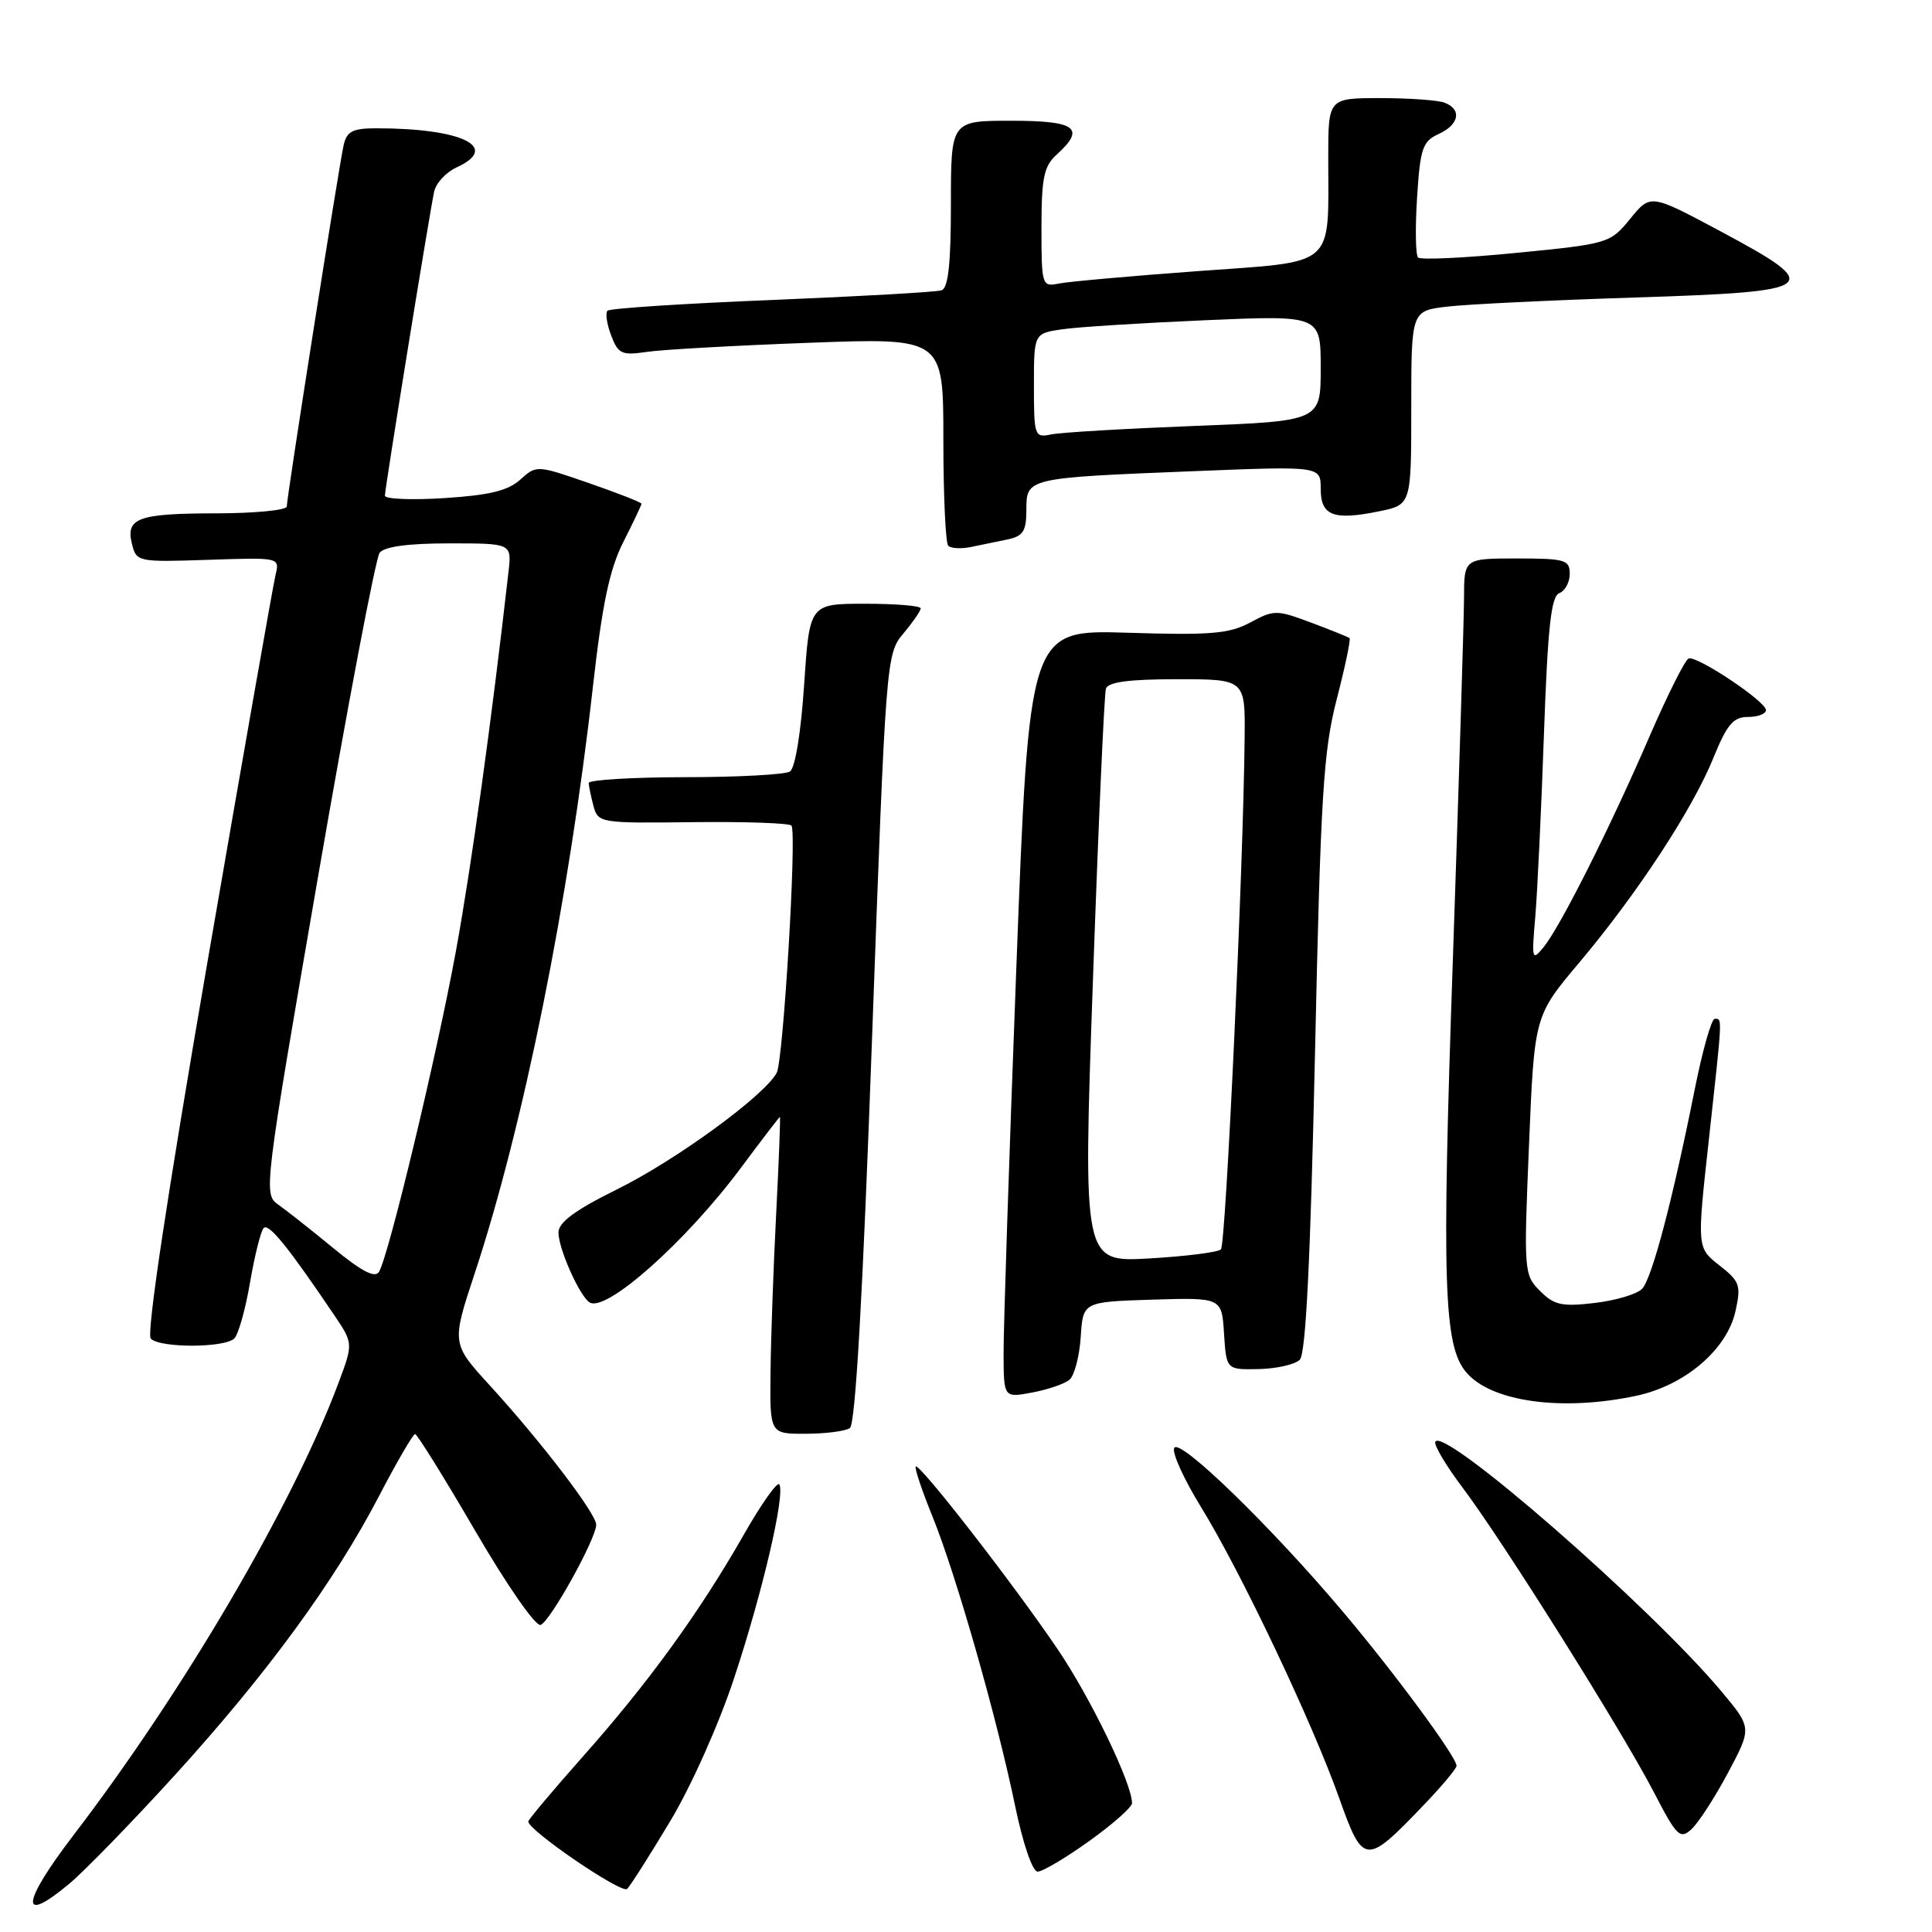 <?xml version="1.0" encoding="UTF-8" standalone="no"?>
<!DOCTYPE svg PUBLIC "-//W3C//DTD SVG 1.1//EN" "http://www.w3.org/Graphics/SVG/1.1/DTD/svg11.dtd" >
<svg xmlns="http://www.w3.org/2000/svg" xmlns:xlink="http://www.w3.org/1999/xlink" version="1.1" viewBox="0 0 256 256">
 <g >
 <path fill="currentColor"
d=" M 23.20 235.18 C 35.37 221.80 44.29 209.62 50.21 198.26 C 52.57 193.73 54.73 190.02 55.00 190.02 C 55.27 190.02 58.87 195.81 62.99 202.88 C 67.19 210.09 70.99 215.56 71.64 215.31 C 72.93 214.81 79.00 203.87 79.00 202.03 C 79.00 200.57 71.76 191.09 64.94 183.62 C 59.83 178.03 59.83 178.03 62.89 168.76 C 69.36 149.20 75.36 119.44 78.56 91.02 C 79.80 80.02 80.77 75.41 82.60 71.81 C 83.92 69.20 85.00 66.92 85.00 66.75 C 85.00 66.57 81.87 65.34 78.05 64.02 C 71.14 61.62 71.08 61.62 68.94 63.55 C 67.33 65.02 64.83 65.62 58.90 66.00 C 54.55 66.28 51.00 66.13 51.00 65.68 C 51.00 64.76 56.84 28.69 57.52 25.42 C 57.76 24.28 59.09 22.83 60.48 22.19 C 66.37 19.51 61.25 17.00 49.88 17.00 C 46.71 17.00 45.95 17.40 45.53 19.25 C 44.90 22.05 38.00 65.90 38.00 67.11 C 38.00 67.60 33.84 68.01 28.75 68.02 C 18.27 68.03 16.62 68.63 17.49 72.09 C 18.07 74.45 18.27 74.49 27.58 74.18 C 37.07 73.86 37.07 73.86 36.51 76.18 C 36.20 77.46 32.14 100.53 27.49 127.47 C 22.15 158.40 19.38 176.78 19.98 177.38 C 21.24 178.64 29.79 178.61 31.05 177.35 C 31.59 176.81 32.53 173.47 33.13 169.93 C 33.74 166.39 34.55 163.15 34.93 162.73 C 35.59 162.02 38.12 165.13 44.28 174.25 C 46.81 178.00 46.81 178.00 44.85 183.25 C 38.81 199.40 24.37 224.04 9.73 243.18 C 2.80 252.25 2.56 255.14 9.20 249.59 C 11.23 247.89 17.53 241.41 23.20 235.18 Z  M 88.79 241.34 C 91.57 236.73 95.25 228.49 97.28 222.34 C 101.04 210.99 104.05 198.07 103.27 196.69 C 103.02 196.25 100.89 199.25 98.54 203.38 C 92.70 213.62 85.93 222.96 77.28 232.70 C 73.28 237.21 70.00 241.11 70.00 241.36 C 70.00 242.54 82.40 251.00 83.10 250.29 C 83.54 249.86 86.10 245.83 88.79 241.34 Z  M 144.34 243.94 C 147.45 241.71 150.00 239.46 150.00 238.93 C 150.00 236.33 144.49 224.92 140.11 218.48 C 134.25 209.83 121.82 193.84 121.34 194.32 C 121.16 194.51 122.15 197.48 123.55 200.92 C 126.67 208.61 132.06 227.48 134.50 239.25 C 135.54 244.29 136.81 248.00 137.49 248.00 C 138.14 248.00 141.22 246.18 144.34 243.94 Z  M 188.60 239.23 C 191.02 236.71 193.00 234.35 193.00 233.98 C 193.00 232.80 184.79 221.66 177.89 213.50 C 168.42 202.28 156.38 190.58 155.60 191.84 C 155.24 192.42 156.84 195.95 159.14 199.69 C 164.43 208.29 173.85 228.13 177.44 238.23 C 180.62 247.18 180.96 247.21 188.60 239.23 Z  M 228.96 234.92 C 232.14 228.95 232.14 228.95 228.10 224.12 C 218.65 212.84 191.04 188.76 190.18 191.06 C 190.01 191.53 191.66 194.29 193.86 197.20 C 199.17 204.26 214.92 229.34 219.12 237.43 C 222.17 243.32 222.61 243.76 224.12 242.39 C 225.03 241.56 227.21 238.20 228.96 234.92 Z  M 112.61 189.23 C 113.35 188.74 114.32 171.74 115.55 137.59 C 117.38 87.21 117.42 86.65 119.70 83.95 C 120.96 82.44 122.00 80.94 122.00 80.61 C 122.00 80.27 118.69 80.00 114.64 80.00 C 107.27 80.00 107.27 80.00 106.55 90.74 C 106.13 97.09 105.36 101.79 104.67 102.23 C 104.03 102.64 97.76 102.98 90.75 102.98 C 83.74 102.99 78.01 103.34 78.01 103.75 C 78.02 104.16 78.30 105.53 78.64 106.80 C 79.25 109.05 79.50 109.09 91.88 108.94 C 98.82 108.86 104.67 109.07 104.88 109.40 C 105.59 110.55 103.79 140.50 102.92 142.15 C 101.31 145.17 89.60 153.72 81.75 157.60 C 76.19 160.35 74.00 161.97 74.00 163.32 C 74.00 165.47 76.81 171.76 78.13 172.58 C 80.32 173.93 90.89 164.53 98.17 154.75 C 100.93 151.04 103.26 148.00 103.34 148.00 C 103.43 148.00 103.21 153.74 102.85 160.75 C 102.49 167.76 102.15 177.21 102.10 181.75 C 102.00 190.00 102.00 190.00 106.75 189.98 C 109.36 189.98 112.00 189.64 112.61 189.23 Z  M 216.86 184.94 C 223.28 183.56 228.83 178.82 229.96 173.74 C 230.72 170.30 230.54 169.79 227.82 167.66 C 224.85 165.33 224.85 165.33 226.43 151.04 C 228.26 134.39 228.23 135.00 227.21 135.00 C 226.78 135.00 225.60 139.16 224.58 144.25 C 221.63 159.03 218.89 169.40 217.59 170.77 C 216.92 171.48 214.10 172.32 211.31 172.65 C 206.97 173.16 205.94 172.94 204.07 171.07 C 201.93 168.93 201.90 168.50 202.60 151.75 C 203.31 134.61 203.31 134.61 209.25 127.56 C 216.95 118.41 224.26 107.26 227.03 100.43 C 228.83 95.99 229.67 95.00 231.62 95.00 C 232.93 95.00 234.00 94.59 234.00 94.09 C 234.00 92.95 224.90 86.87 223.76 87.25 C 223.30 87.40 220.98 92.02 218.60 97.51 C 213.41 109.54 206.77 122.76 204.54 125.50 C 203.00 127.39 202.94 127.16 203.43 121.50 C 203.71 118.20 204.23 107.32 204.58 97.31 C 205.08 83.17 205.53 79.01 206.61 78.60 C 207.38 78.30 208.00 77.15 208.00 76.03 C 208.00 74.18 207.37 74.00 201.00 74.00 C 194.00 74.00 194.00 74.00 193.99 79.25 C 193.98 82.14 193.31 103.72 192.51 127.21 C 191.03 170.06 191.29 178.24 194.25 181.80 C 197.53 185.75 206.96 187.06 216.86 184.94 Z  M 141.70 182.83 C 142.36 182.29 143.03 179.74 143.20 177.17 C 143.50 172.50 143.50 172.50 152.69 172.21 C 161.89 171.93 161.89 171.93 162.19 176.71 C 162.50 181.50 162.50 181.50 166.79 181.41 C 169.15 181.36 171.60 180.80 172.23 180.17 C 173.03 179.37 173.64 166.99 174.24 139.76 C 174.99 105.38 175.35 99.53 177.12 92.66 C 178.24 88.34 179.00 84.70 178.82 84.55 C 178.65 84.41 176.35 83.48 173.73 82.50 C 169.16 80.79 168.81 80.79 165.67 82.48 C 162.88 83.98 160.43 84.19 149.38 83.84 C 136.37 83.44 136.37 83.44 134.66 128.47 C 133.72 153.24 132.96 176.14 132.98 179.36 C 133.00 185.22 133.00 185.22 136.75 184.52 C 138.81 184.14 141.04 183.38 141.70 182.83 Z  M 133.50 71.48 C 135.57 71.05 136.00 70.38 136.00 67.56 C 136.00 63.32 136.01 63.32 158.25 62.43 C 175.00 61.76 175.00 61.76 175.00 64.76 C 175.00 68.35 176.68 68.99 182.75 67.75 C 187.00 66.88 187.00 66.88 187.00 54.03 C 187.00 41.19 187.00 41.19 191.75 40.63 C 194.36 40.32 205.61 39.77 216.75 39.42 C 241.24 38.63 241.91 38.10 227.85 30.58 C 218.70 25.69 218.70 25.69 216.01 28.99 C 213.36 32.24 213.14 32.31 200.91 33.51 C 194.08 34.18 188.23 34.46 187.90 34.12 C 187.57 33.78 187.51 30.20 187.77 26.18 C 188.18 19.65 188.50 18.73 190.62 17.76 C 193.35 16.52 193.74 14.50 191.42 13.61 C 190.55 13.27 186.72 13.00 182.92 13.00 C 176.00 13.00 176.00 13.00 176.00 20.87 C 176.00 35.66 177.26 34.57 158.65 35.93 C 149.77 36.58 141.49 37.32 140.25 37.58 C 138.07 38.02 138.00 37.80 138.00 30.17 C 138.00 23.58 138.32 22.02 140.00 20.50 C 143.90 16.97 142.61 16.00 134.00 16.00 C 126.00 16.00 126.00 16.00 126.00 27.03 C 126.00 34.97 125.65 38.18 124.75 38.47 C 124.06 38.70 113.95 39.27 102.28 39.75 C 90.61 40.22 80.81 40.86 80.50 41.17 C 80.19 41.47 80.41 42.95 80.98 44.45 C 81.92 46.91 82.38 47.12 85.76 46.62 C 87.82 46.32 97.49 45.78 107.25 45.42 C 125.00 44.76 125.00 44.76 125.00 58.21 C 125.00 65.61 125.29 71.96 125.65 72.32 C 126.01 72.67 127.36 72.75 128.65 72.48 C 129.94 72.22 132.12 71.77 133.50 71.48 Z  M 44.14 165.36 C 41.20 162.94 37.91 160.35 36.83 159.59 C 34.91 158.25 35.01 157.43 42.11 116.36 C 46.09 93.34 49.78 73.94 50.30 73.25 C 50.92 72.43 54.07 72.00 59.53 72.00 C 67.81 72.00 67.81 72.00 67.38 75.75 C 65.16 95.33 62.47 114.77 60.42 125.98 C 57.90 139.74 51.55 166.23 50.23 168.51 C 49.71 169.40 47.97 168.51 44.14 165.36 Z  M 144.82 129.88 C 145.54 109.32 146.32 91.94 146.54 91.25 C 146.82 90.37 149.62 90.00 155.97 90.00 C 165.00 90.00 165.00 90.00 164.92 97.75 C 164.76 114.79 162.43 164.90 161.78 165.55 C 161.40 165.93 157.13 166.47 152.29 166.75 C 143.50 167.25 143.50 167.25 144.82 129.88 Z  M 137.00 51.11 C 137.00 44.18 137.00 44.18 140.75 43.63 C 142.81 43.33 151.36 42.79 159.75 42.43 C 175.00 41.77 175.00 41.77 175.00 48.78 C 175.00 55.79 175.00 55.79 158.25 56.44 C 149.04 56.80 140.49 57.30 139.25 57.57 C 137.09 58.02 137.00 57.77 137.00 51.11 Z "/>
</g>
</svg>